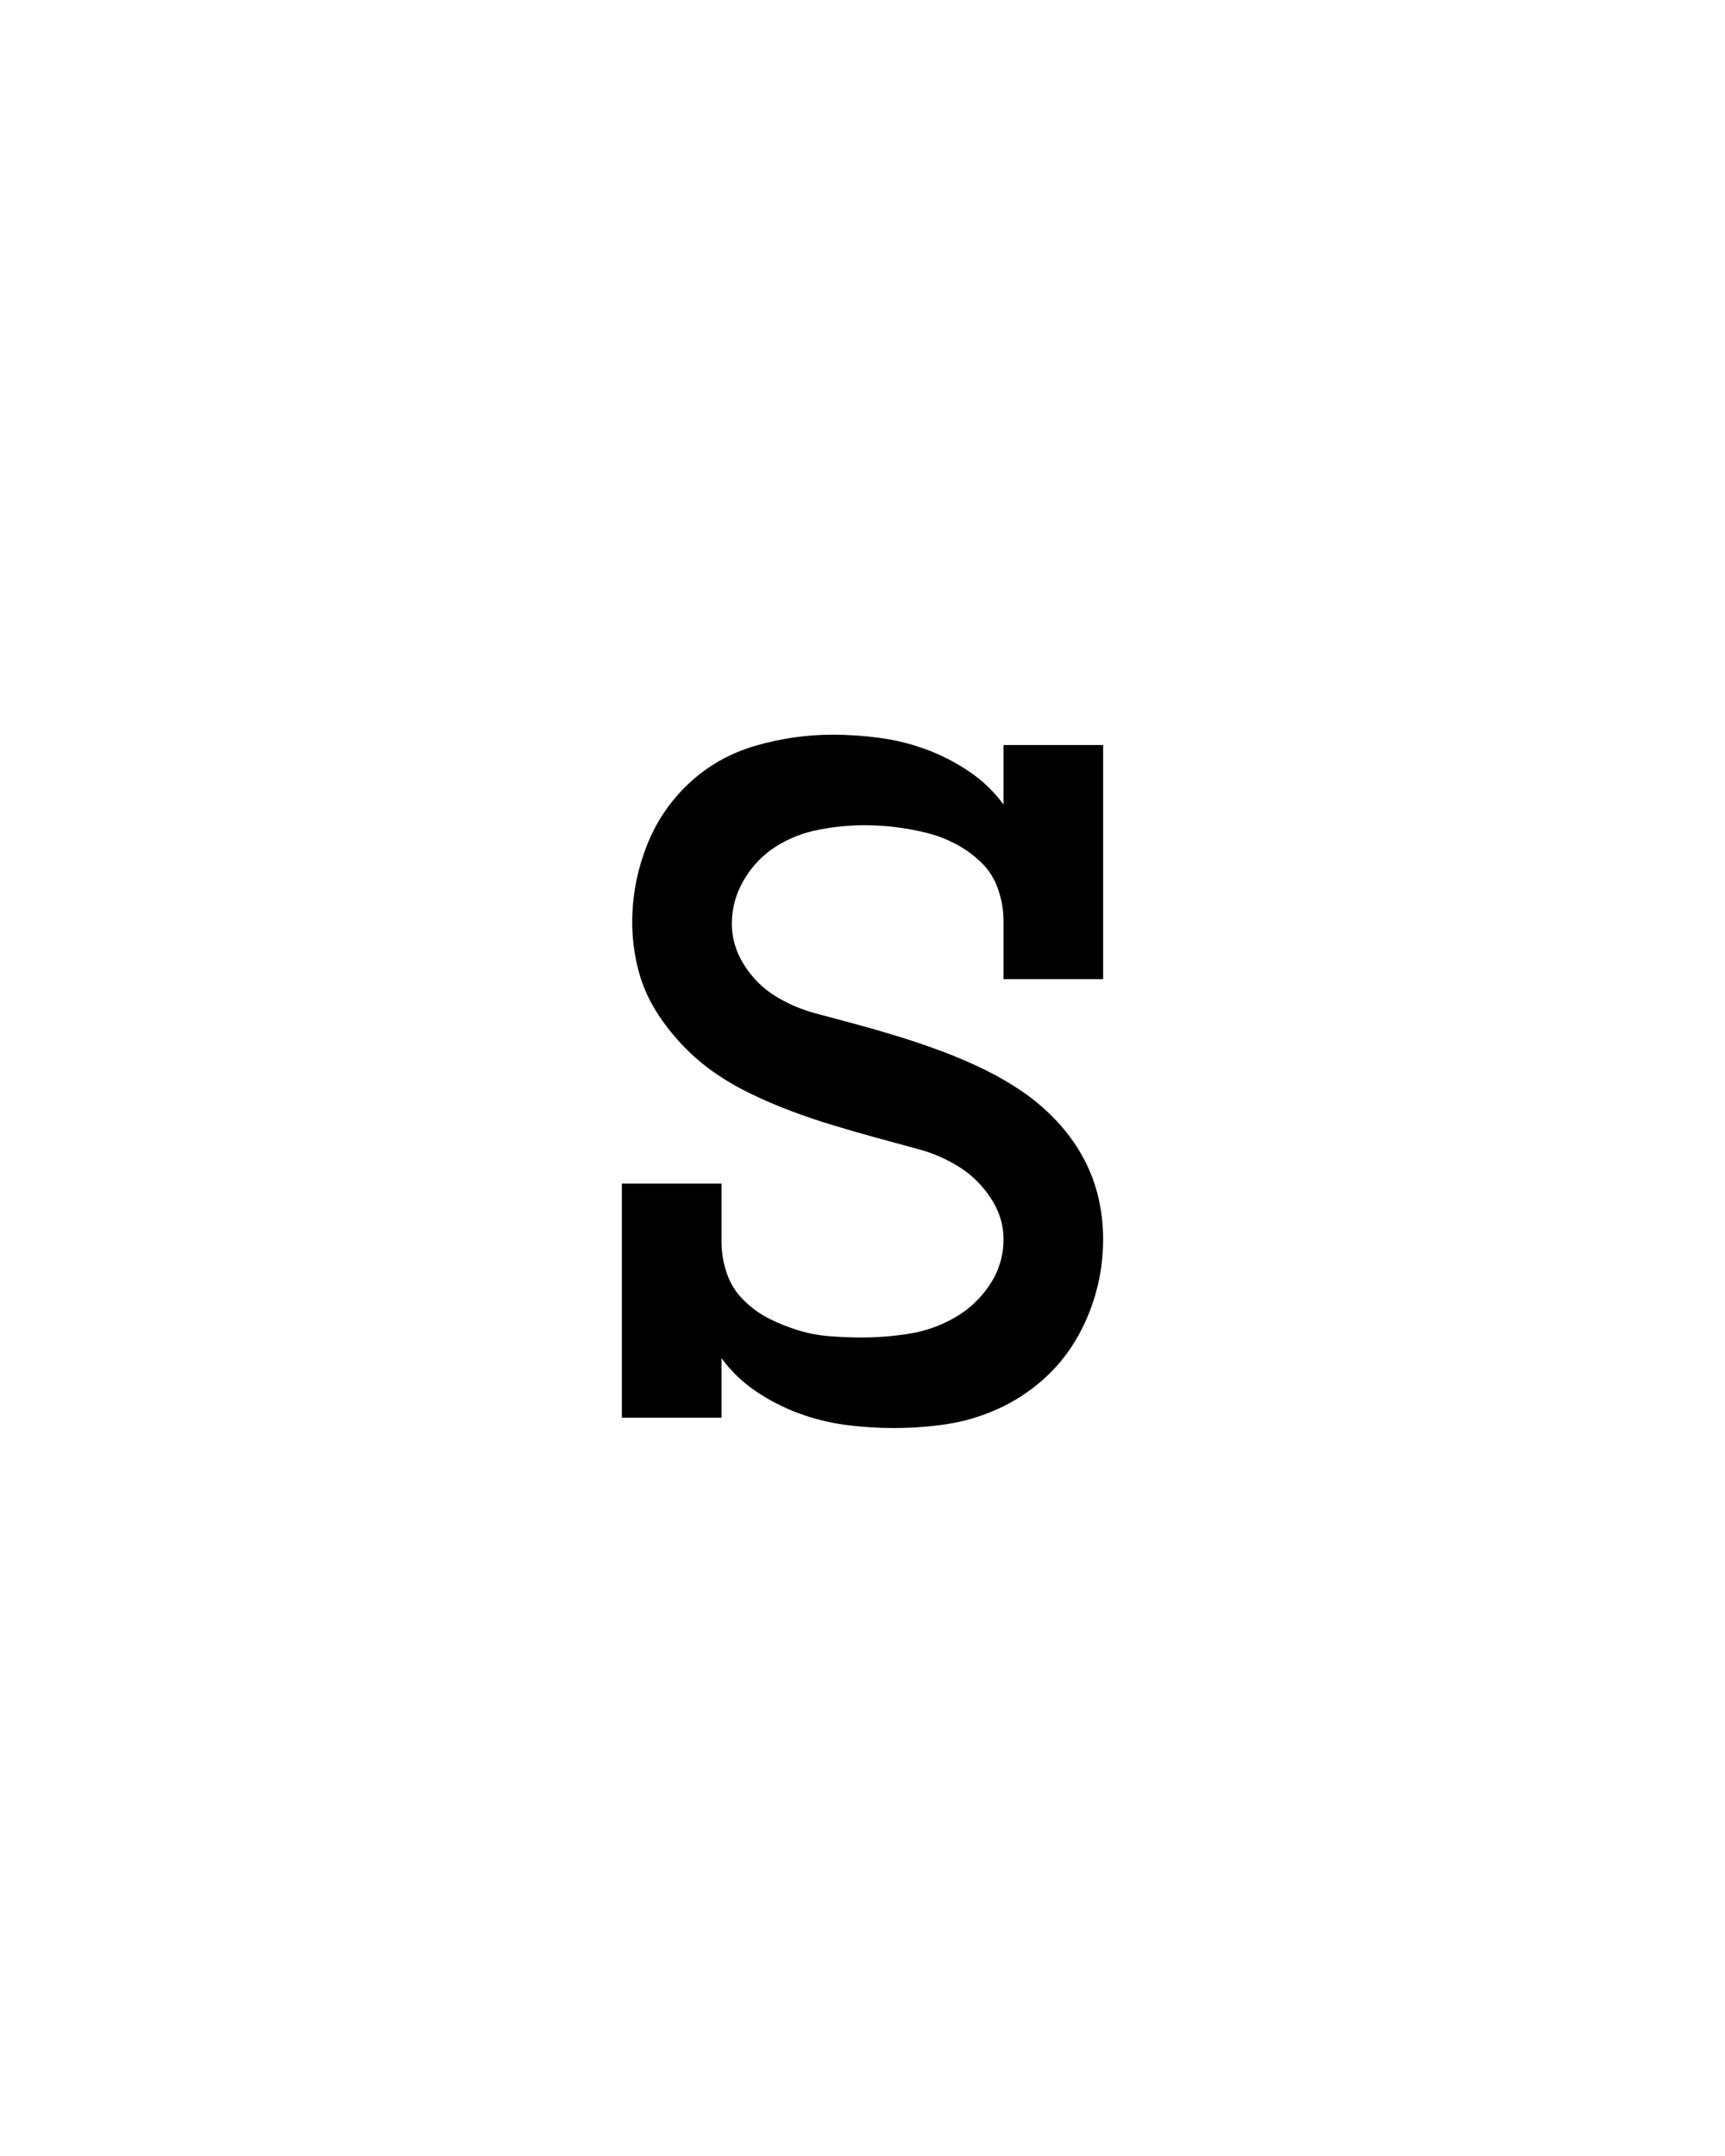 <svg xmlns="http://www.w3.org/2000/svg" height="160" viewBox="0 0 128 160" width="128"><defs><path d="M 274 8 C 261.333 8 248.833 7.167 236.5 5.5 C 224.167 3.833 212.167 0.833 200.5 -3.5 C 188.833 -7.833 177.833 -13.5 167.5 -20.5 C 157.167 -27.5 148.333 -36 141 -46 L 141 0 L 64 0 L 64 -181 L 141 -181 L 141 -136 C 141 -128 142.333 -120 145 -112 C 147.667 -104 152 -97 158 -91 C 164 -85 170.667 -80.167 178 -76.5 C 185.333 -72.833 192.833 -69.833 200.5 -67.5 C 208.167 -65.167 216.167 -63.667 224.5 -63 C 232.833 -62.333 241 -62 249 -62 C 261.667 -62 274.167 -63 286.5 -65 C 298.833 -67 310.5 -71.167 321.5 -77.5 C 332.5 -83.833 341.5 -92.333 348.5 -103 C 355.5 -113.667 359 -125.333 359 -138 C 359 -149.333 355.667 -160 349 -170 C 342.333 -180 334.167 -188 324.5 -194 C 314.833 -200 304.5 -204.5 293.5 -207.5 C 282.5 -210.5 271.5 -213.5 260.5 -216.5 C 249.5 -219.5 238.5 -222.667 227.5 -226 C 216.5 -229.333 205.667 -233 195 -237 C 184.333 -241 173.833 -245.5 163.5 -250.5 C 153.167 -255.5 143.5 -261.167 134.5 -267.5 C 125.5 -273.833 117 -281.333 109 -290 C 101 -298.667 94.167 -307.833 88.5 -317.5 C 82.833 -327.167 78.667 -337.667 76 -349 C 73.333 -360.333 72 -371.667 72 -383 C 72 -403 75.667 -422.5 83 -441.5 C 90.333 -460.5 101.333 -476.833 116 -490.5 C 130.667 -504.167 147.833 -513.833 167.5 -519.5 C 187.167 -525.167 207 -528 227 -528 C 239 -528 251.167 -527.167 263.5 -525.5 C 275.833 -523.833 287.833 -520.833 299.5 -516.5 C 311.167 -512.167 322.167 -506.5 332.5 -499.5 C 342.833 -492.5 351.667 -484 359 -474 L 359 -520 L 436 -520 L 436 -339 L 359 -339 L 359 -384 C 359 -392 357.667 -400 355 -408 C 352.333 -416 348.167 -422.833 342.5 -428.5 C 336.833 -434.167 330.333 -439 323 -443 C 315.667 -447 308 -450 300 -452 C 292 -454 284 -455.5 276 -456.5 C 268 -457.5 259.667 -458 251 -458 C 239.667 -458 228 -456.833 216 -454.5 C 204 -452.167 193 -447.833 183 -441.5 C 173 -435.167 164.833 -426.667 158.5 -416 C 152.167 -405.333 149 -394 149 -382 C 149 -370.667 152.167 -360 158.5 -350 C 164.833 -340 172.833 -332 182.5 -326 C 192.167 -320 202.667 -315.5 214 -312.5 C 225.333 -309.5 236.5 -306.5 247.5 -303.5 C 258.5 -300.5 269.333 -297.333 280 -294 C 290.667 -290.667 301.333 -287 312 -283 C 322.667 -279 333.167 -274.5 343.5 -269.5 C 353.833 -264.5 363.667 -258.833 373 -252.5 C 382.333 -246.167 391 -238.833 399 -230.5 C 407 -222.167 413.833 -213 419.5 -203 C 425.167 -193 429.333 -182.5 432 -171.5 C 434.667 -160.5 436 -149.333 436 -138 C 436 -124 434.167 -110.333 430.5 -97 C 426.833 -83.667 421.5 -71.167 414.5 -59.5 C 407.5 -47.833 398.833 -37.5 388.5 -28.5 C 378.167 -19.5 366.667 -12.167 354 -6.5 C 341.333 -0.833 328.333 3 315 5 C 301.667 7 288 8 274 8 Z " id="path1"/></defs><g><g fill="#000000" transform="translate(40 105.21) rotate(0)"><use href="#path1" transform="translate(0 0) scale(0.096)"/></g></g></svg>